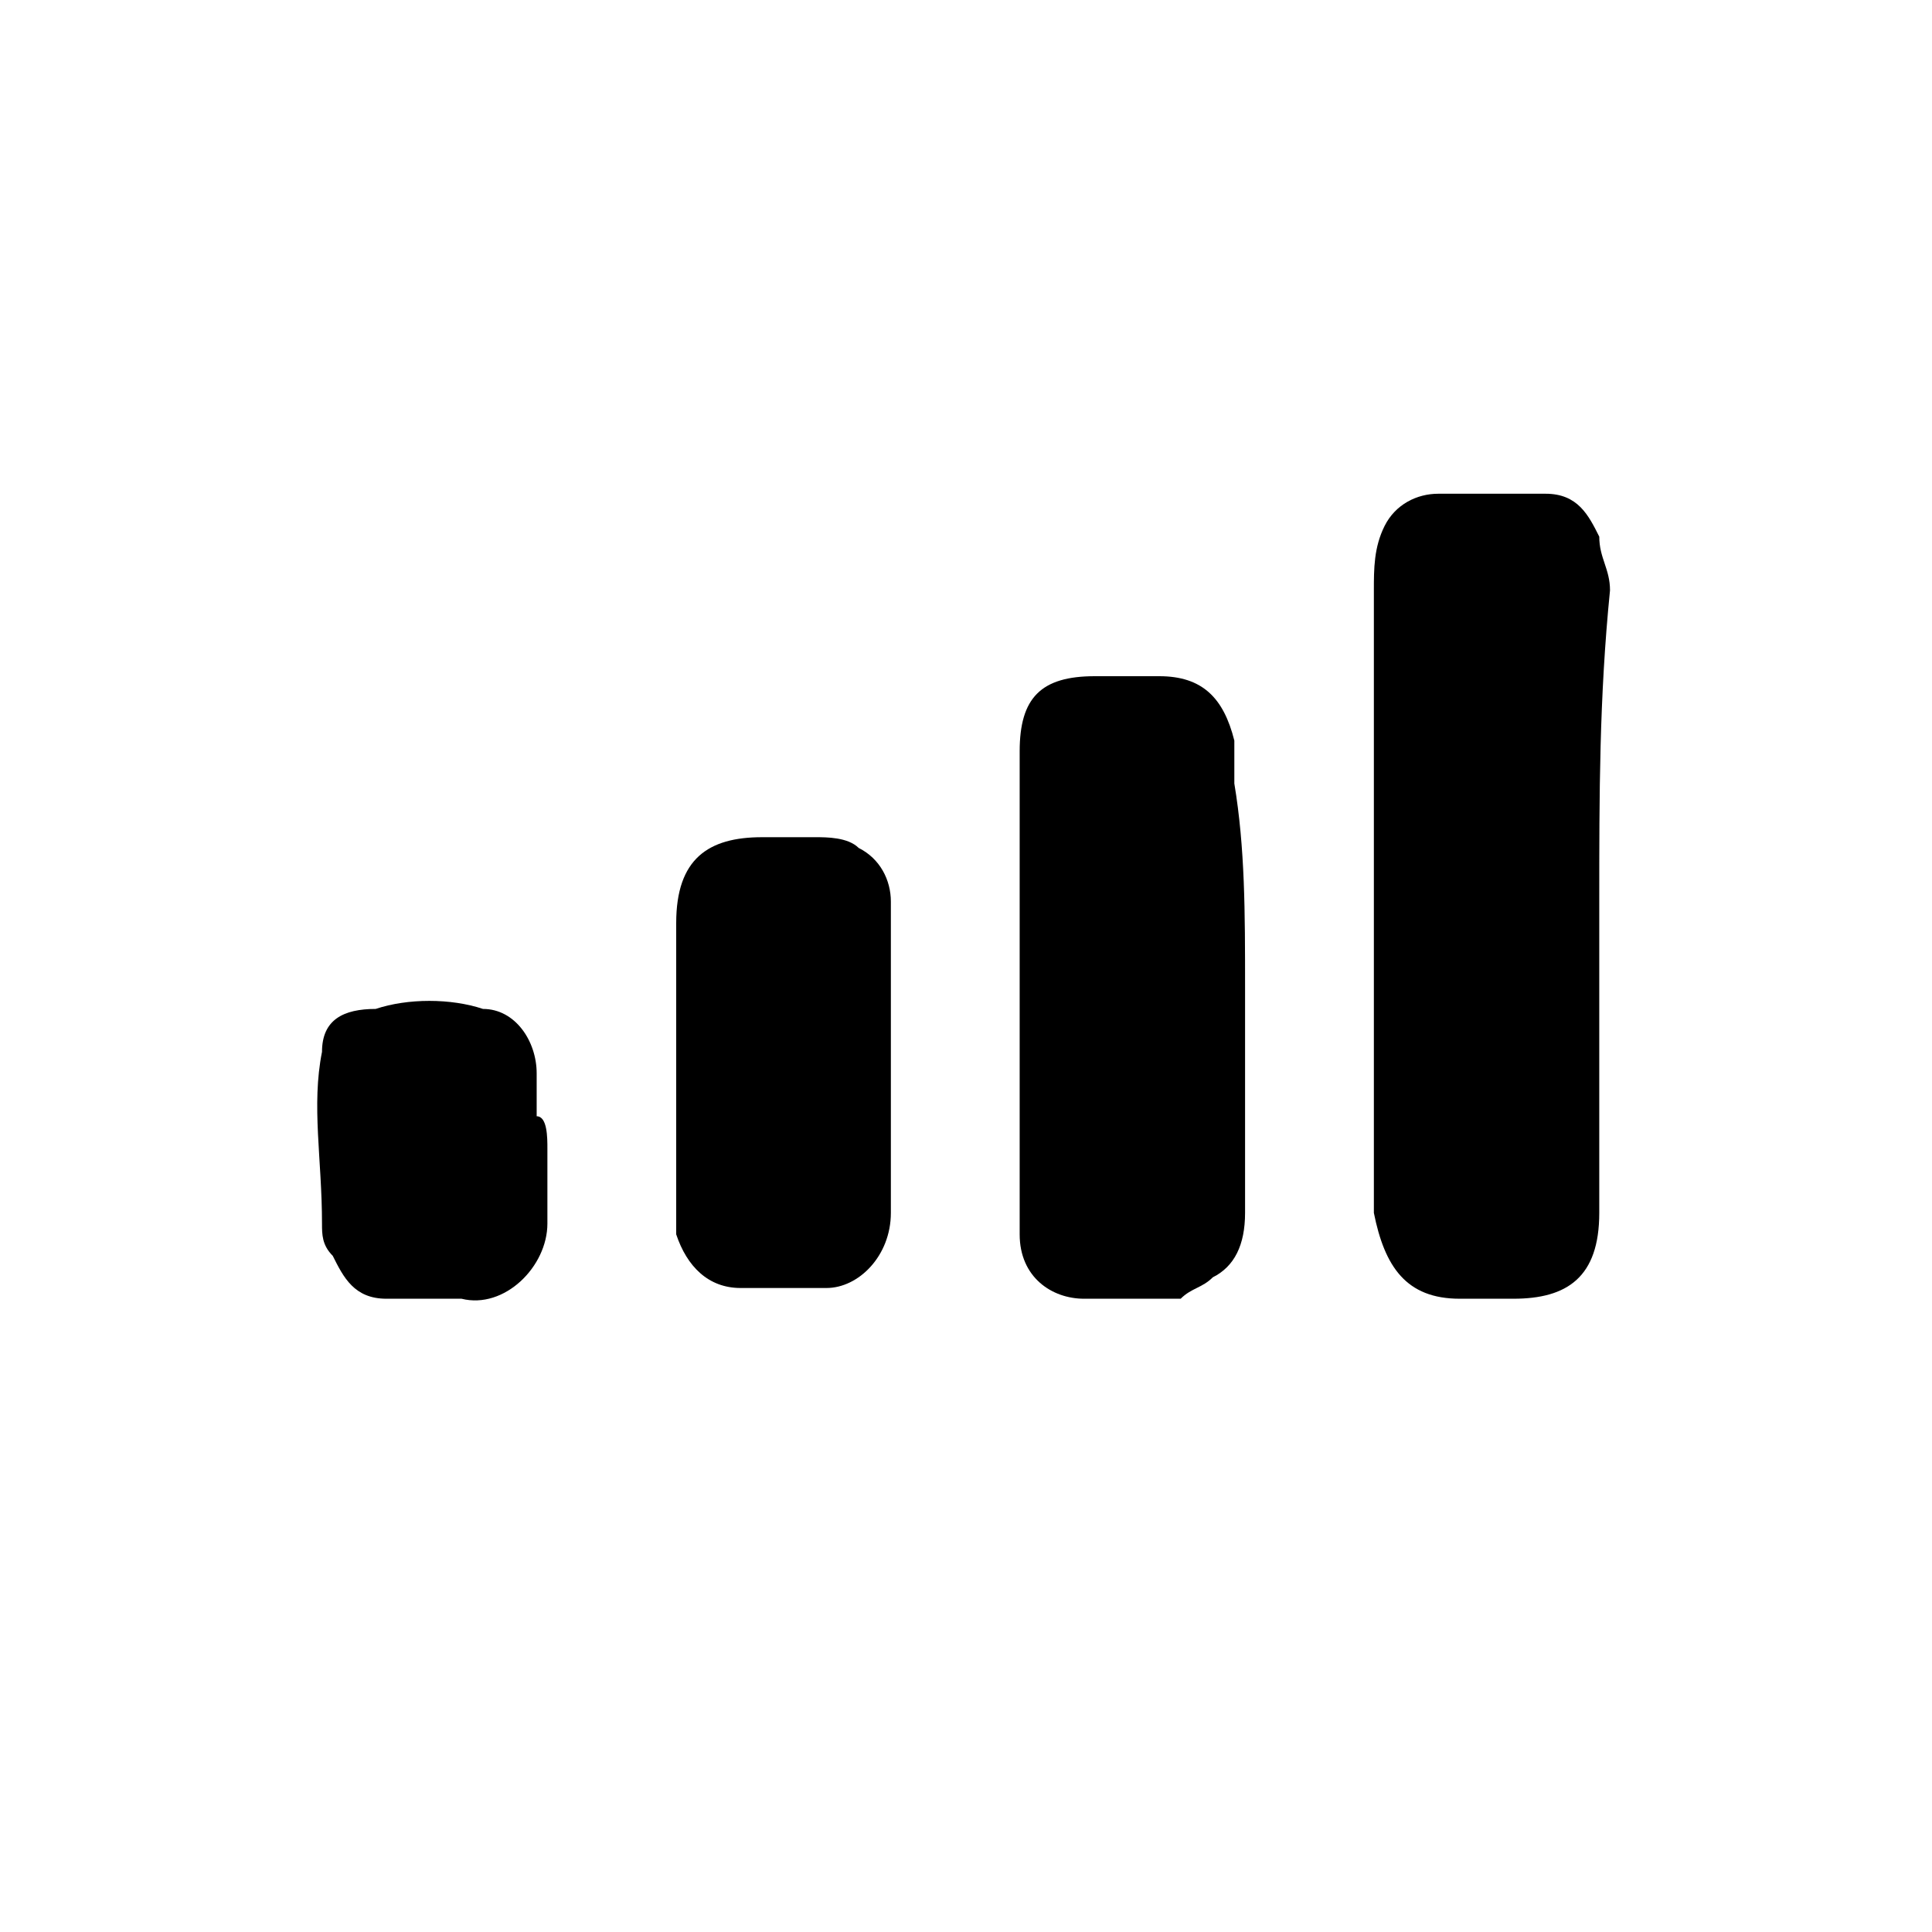 <?xml version="1.0" encoding="utf-8"?>
<svg version="1.1" id="Layer_1" xmlns="http://www.w3.org/2000/svg" xmlns:xlink="http://www.w3.org/1999/xlink" x="0px" y="0px"
	 viewBox="0 0 18 18" style="enable-background:new 0 0 18 18;" xml:space="preserve" width="18" height="18">
<style type="text/css">
	.st0{display:none;fill:#FFFFFF;}
</style>
<path class="st0" d="M18,17.9H0V0.1h18V17.9z M14.9,8.4L14.9,8.4c0-0.9,0-1.9,0-2.8c0-0.2,0-0.3-0.1-0.5c-0.1-0.2-0.2-0.4-0.5-0.4
	c-0.3-0.1-0.6-0.1-1,0c-0.2,0-0.4,0.1-0.5,0.3c-0.1,0.2-0.2,0.4-0.1,0.6c0,1.8,0,3.6,0,5.4c0,0.1,0,0.3,0,0.4c0,0.5,0.3,0.8,0.8,0.8
	c0.2,0,0.3,0,0.5,0c0.5,0,0.8-0.3,0.8-0.8C14.9,10.3,14.9,9.3,14.9,8.4z M11.6,9.2L11.6,9.2c0-0.6,0-1.3,0-1.9c0-0.1,0-0.3,0-0.4
	c-0.1-0.4-0.3-0.6-0.7-0.6c-0.2,0-0.4,0-0.6,0C9.8,6.2,9.5,6.5,9.5,7c0,1.4,0,2.8,0,4.2c0,0.1,0,0.2,0,0.3c0,0.3,0.3,0.5,0.6,0.6
	c0.3,0,0.6,0,0.9,0c0.1,0,0.2,0,0.3-0.1c0.2-0.2,0.3-0.4,0.3-0.6C11.6,10.6,11.6,9.9,11.6,9.2z M8.3,9.9L8.3,9.9c0-0.2,0-0.5,0-0.7
	s0-0.5,0-0.8C8.3,8.2,8.2,8,8,8C7.9,7.9,7.7,7.9,7.6,7.9c-0.2,0-0.4,0-0.5,0c-0.5,0-0.8,0.3-0.8,0.8c0,0.8,0,1.7,0,2.5
	c0,0.1,0,0.2,0,0.4c0.1,0.3,0.3,0.5,0.6,0.5c0.3,0,0.6,0,0.8,0c0.3,0,0.7-0.3,0.6-0.7C8.3,10.9,8.3,10.4,8.3,9.9z M5.1,10.7
	L5.1,10.7c0-0.1,0-0.2,0-0.4s0-0.3,0-0.4c0-0.3-0.2-0.6-0.5-0.6c-0.3-0.1-0.7-0.1-1,0C3.2,9.4,3,9.5,3,9.7c-0.1,0.5-0.1,1.1,0,1.6
	c0,0.1,0,0.2,0.1,0.3c0.1,0.2,0.3,0.4,0.5,0.4c0.2,0,0.5,0,0.7,0c0.4,0,0.8-0.3,0.8-0.7C5.1,11.1,5.1,10.9,5.1,10.7z"/>
<path d="M14.9,8.4c0,1,0,1.9,0,2.9c0,0.6-0.3,0.8-0.8,0.8c-0.2,0-0.3,0-0.5,0c-0.5,0-0.7-0.3-0.8-0.8c0-0.1,0-0.3,0-0.4
	c0-1.8,0-3.6,0-5.4c0-0.2,0-0.4,0.1-0.6c0.1-0.2,0.3-0.3,0.5-0.3c0.3,0,0.7,0,1,0c0.3,0,0.4,0.2,0.5,0.4c0,0.2,0.1,0.3,0.1,0.5
	C14.9,6.5,14.9,7.4,14.9,8.4L14.9,8.4z"/>
<path d="M11.6,9.2c0,0.7,0,1.4,0,2.1c0,0.3-0.1,0.5-0.3,0.6C11.2,12,11.1,12,11,12.1c-0.3,0-0.6,0-0.9,0c-0.3,0-0.6-0.2-0.6-0.6
	c0-0.1,0-0.2,0-0.3c0-1.4,0-2.8,0-4.2c0-0.5,0.2-0.7,0.7-0.7c0.2,0,0.4,0,0.6,0c0.4,0,0.6,0.2,0.7,0.6c0,0.1,0,0.3,0,0.4
	C11.6,7.9,11.6,8.5,11.6,9.2L11.6,9.2z"/>
<path d="M8.3,9.9c0,0.5,0,1,0,1.4c0,0.4-0.3,0.7-0.6,0.7c-0.3,0-0.6,0-0.8,0c-0.3,0-0.5-0.2-0.6-0.5c0-0.1,0-0.2,0-0.4
	c0-0.8,0-1.7,0-2.5c0-0.6,0.3-0.8,0.8-0.8c0.2,0,0.4,0,0.5,0c0.1,0,0.3,0,0.4,0.1C8.2,8,8.3,8.2,8.3,8.4c0,0.3,0,0.5,0,0.8
	C8.3,9.5,8.3,9.7,8.3,9.9L8.3,9.9z"/>
<path d="M5.1,10.7c0,0.2,0,0.4,0,0.7c0,0.4-0.4,0.8-0.8,0.7c-0.2,0-0.5,0-0.7,0c-0.3,0-0.4-0.2-0.5-0.4C3,11.6,3,11.5,3,11.4
	c0-0.6-0.1-1.1,0-1.6c0-0.3,0.2-0.4,0.5-0.4c0.3-0.1,0.7-0.1,1,0c0.3,0,0.5,0.3,0.5,0.6c0,0.1,0,0.3,0,0.4
	C5.1,10.4,5.1,10.6,5.1,10.7L5.1,10.7z"/>
</svg>
